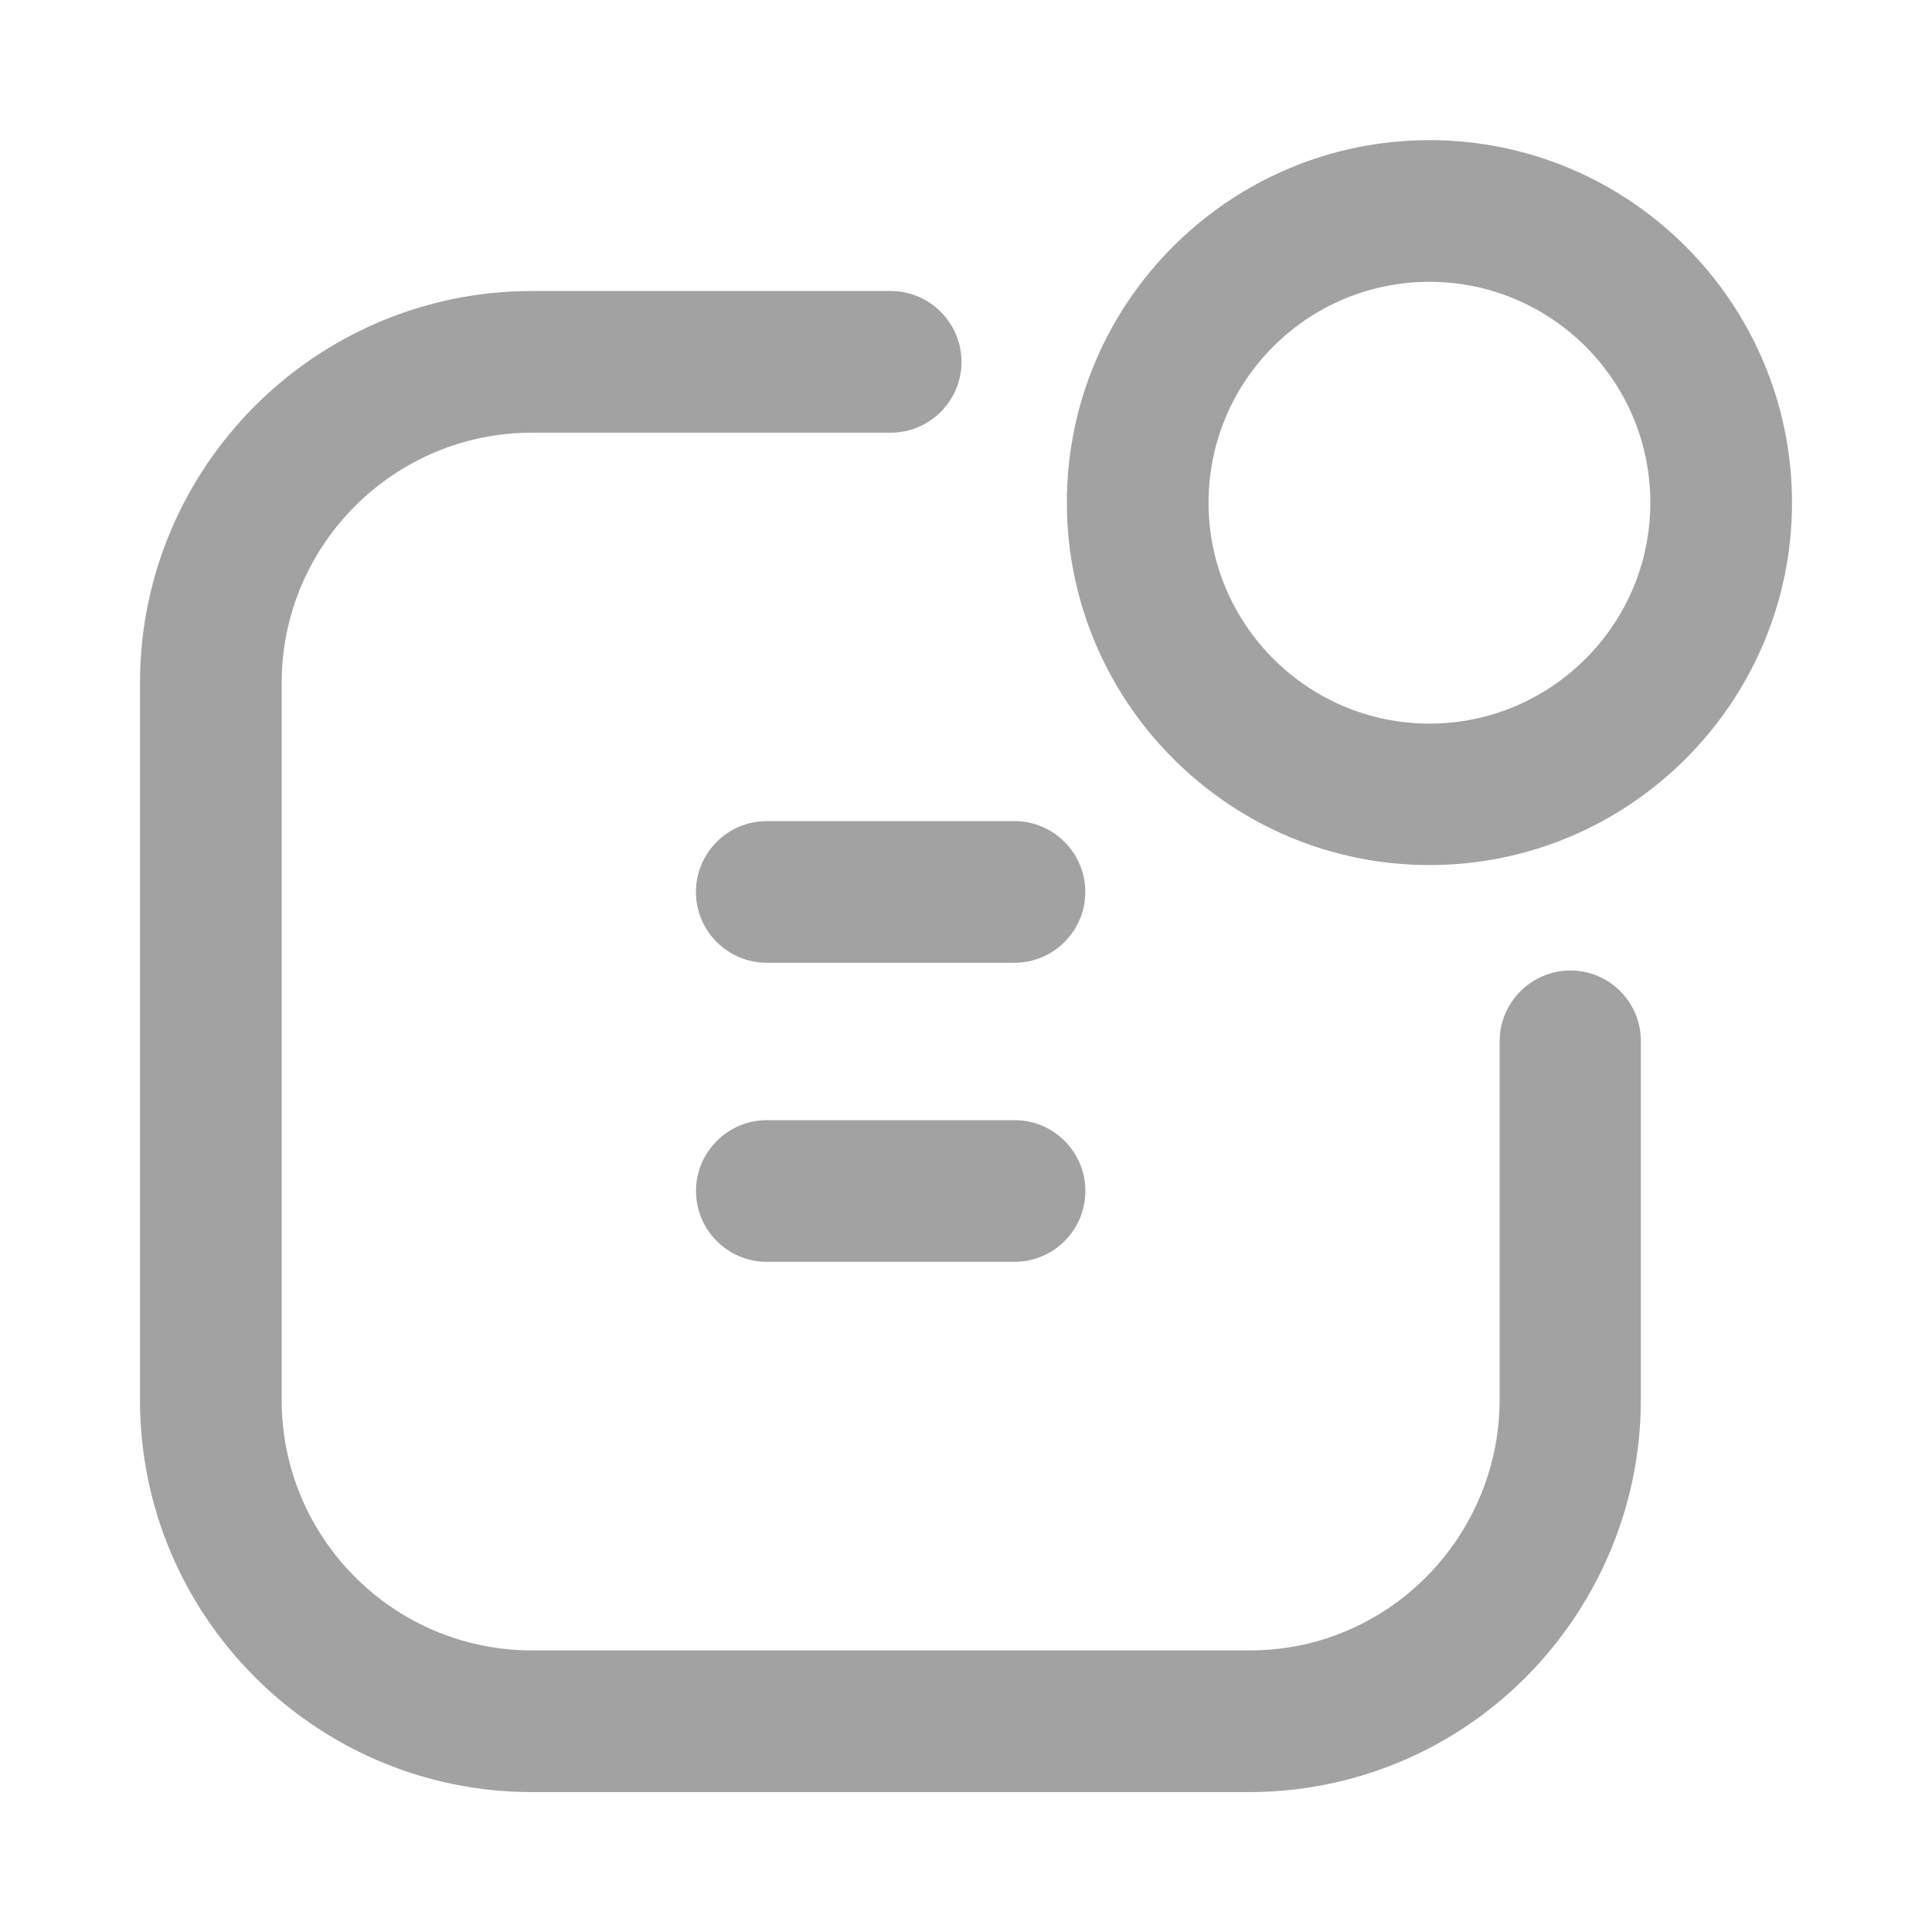 <?xml version="1.0" encoding="utf-8"?>
<!-- Generated by IcoMoon.io -->
<!DOCTYPE svg PUBLIC "-//W3C//DTD SVG 1.1//EN" "http://www.w3.org/Graphics/SVG/1.1/DTD/svg11.dtd">
<svg version="1.1" xmlns="http://www.w3.org/2000/svg" xmlns:xlink="http://www.w3.org/1999/xlink" width="24" height="24" viewBox="0 0 24 24">
<path fill='#a2a2a2' d="M19.509 12.056c-0.485 0-0.88 0.395-0.88 0.88v4.456c0 1.291-0.813 2.464-2.021 2.915-0.347 0.131-0.712 0.195-1.088 0.195h-8.912c-1.715 0-3.109-1.395-3.109-3.109v-8.909c0-1.715 1.395-3.109 3.109-3.109h4.456c0.485 0 0.88-0.395 0.88-0.88s-0.395-0.88-0.88-0.88h-4.456c-2.685 0-4.869 2.184-4.869 4.869v8.909c0 2.685 2.184 4.869 4.869 4.869h8.909c0.584 0 1.157-0.104 1.701-0.307 1.893-0.707 3.165-2.539 3.165-4.563v-4.456c0.003-0.485-0.389-0.88-0.875-0.88v0z"></path>
<path fill='#a2a2a2' d="M17.757 1.741c-2.483 0-4.504 2.019-4.504 4.501s2.021 4.504 4.504 4.504c2.483 0 4.504-2.019 4.504-4.504-0.003-2.483-2.021-4.501-4.504-4.501v0zM17.757 8.989c-1.512 0-2.744-1.232-2.744-2.744 0-1.515 1.229-2.744 2.744-2.744s2.744 1.229 2.744 2.744c0 1.512-1.232 2.744-2.744 2.744v0z"></path>
<path fill='#a2a2a2' d="M8.645 11.080c0 0.485 0.395 0.88 0.88 0.88h3.077c0.485 0 0.88-0.395 0.88-0.88s-0.395-0.88-0.88-0.88h-3.077c-0.485 0-0.88 0.395-0.88 0.88v0z"></path>
<path fill='#a2a2a2' d="M12.603 13.915h-3.077c-0.485 0-0.88 0.395-0.88 0.88s0.395 0.88 0.88 0.88h3.077c0.485 0 0.88-0.395 0.88-0.88 0-0.488-0.395-0.88-0.88-0.88v0z"></path>
</svg>
